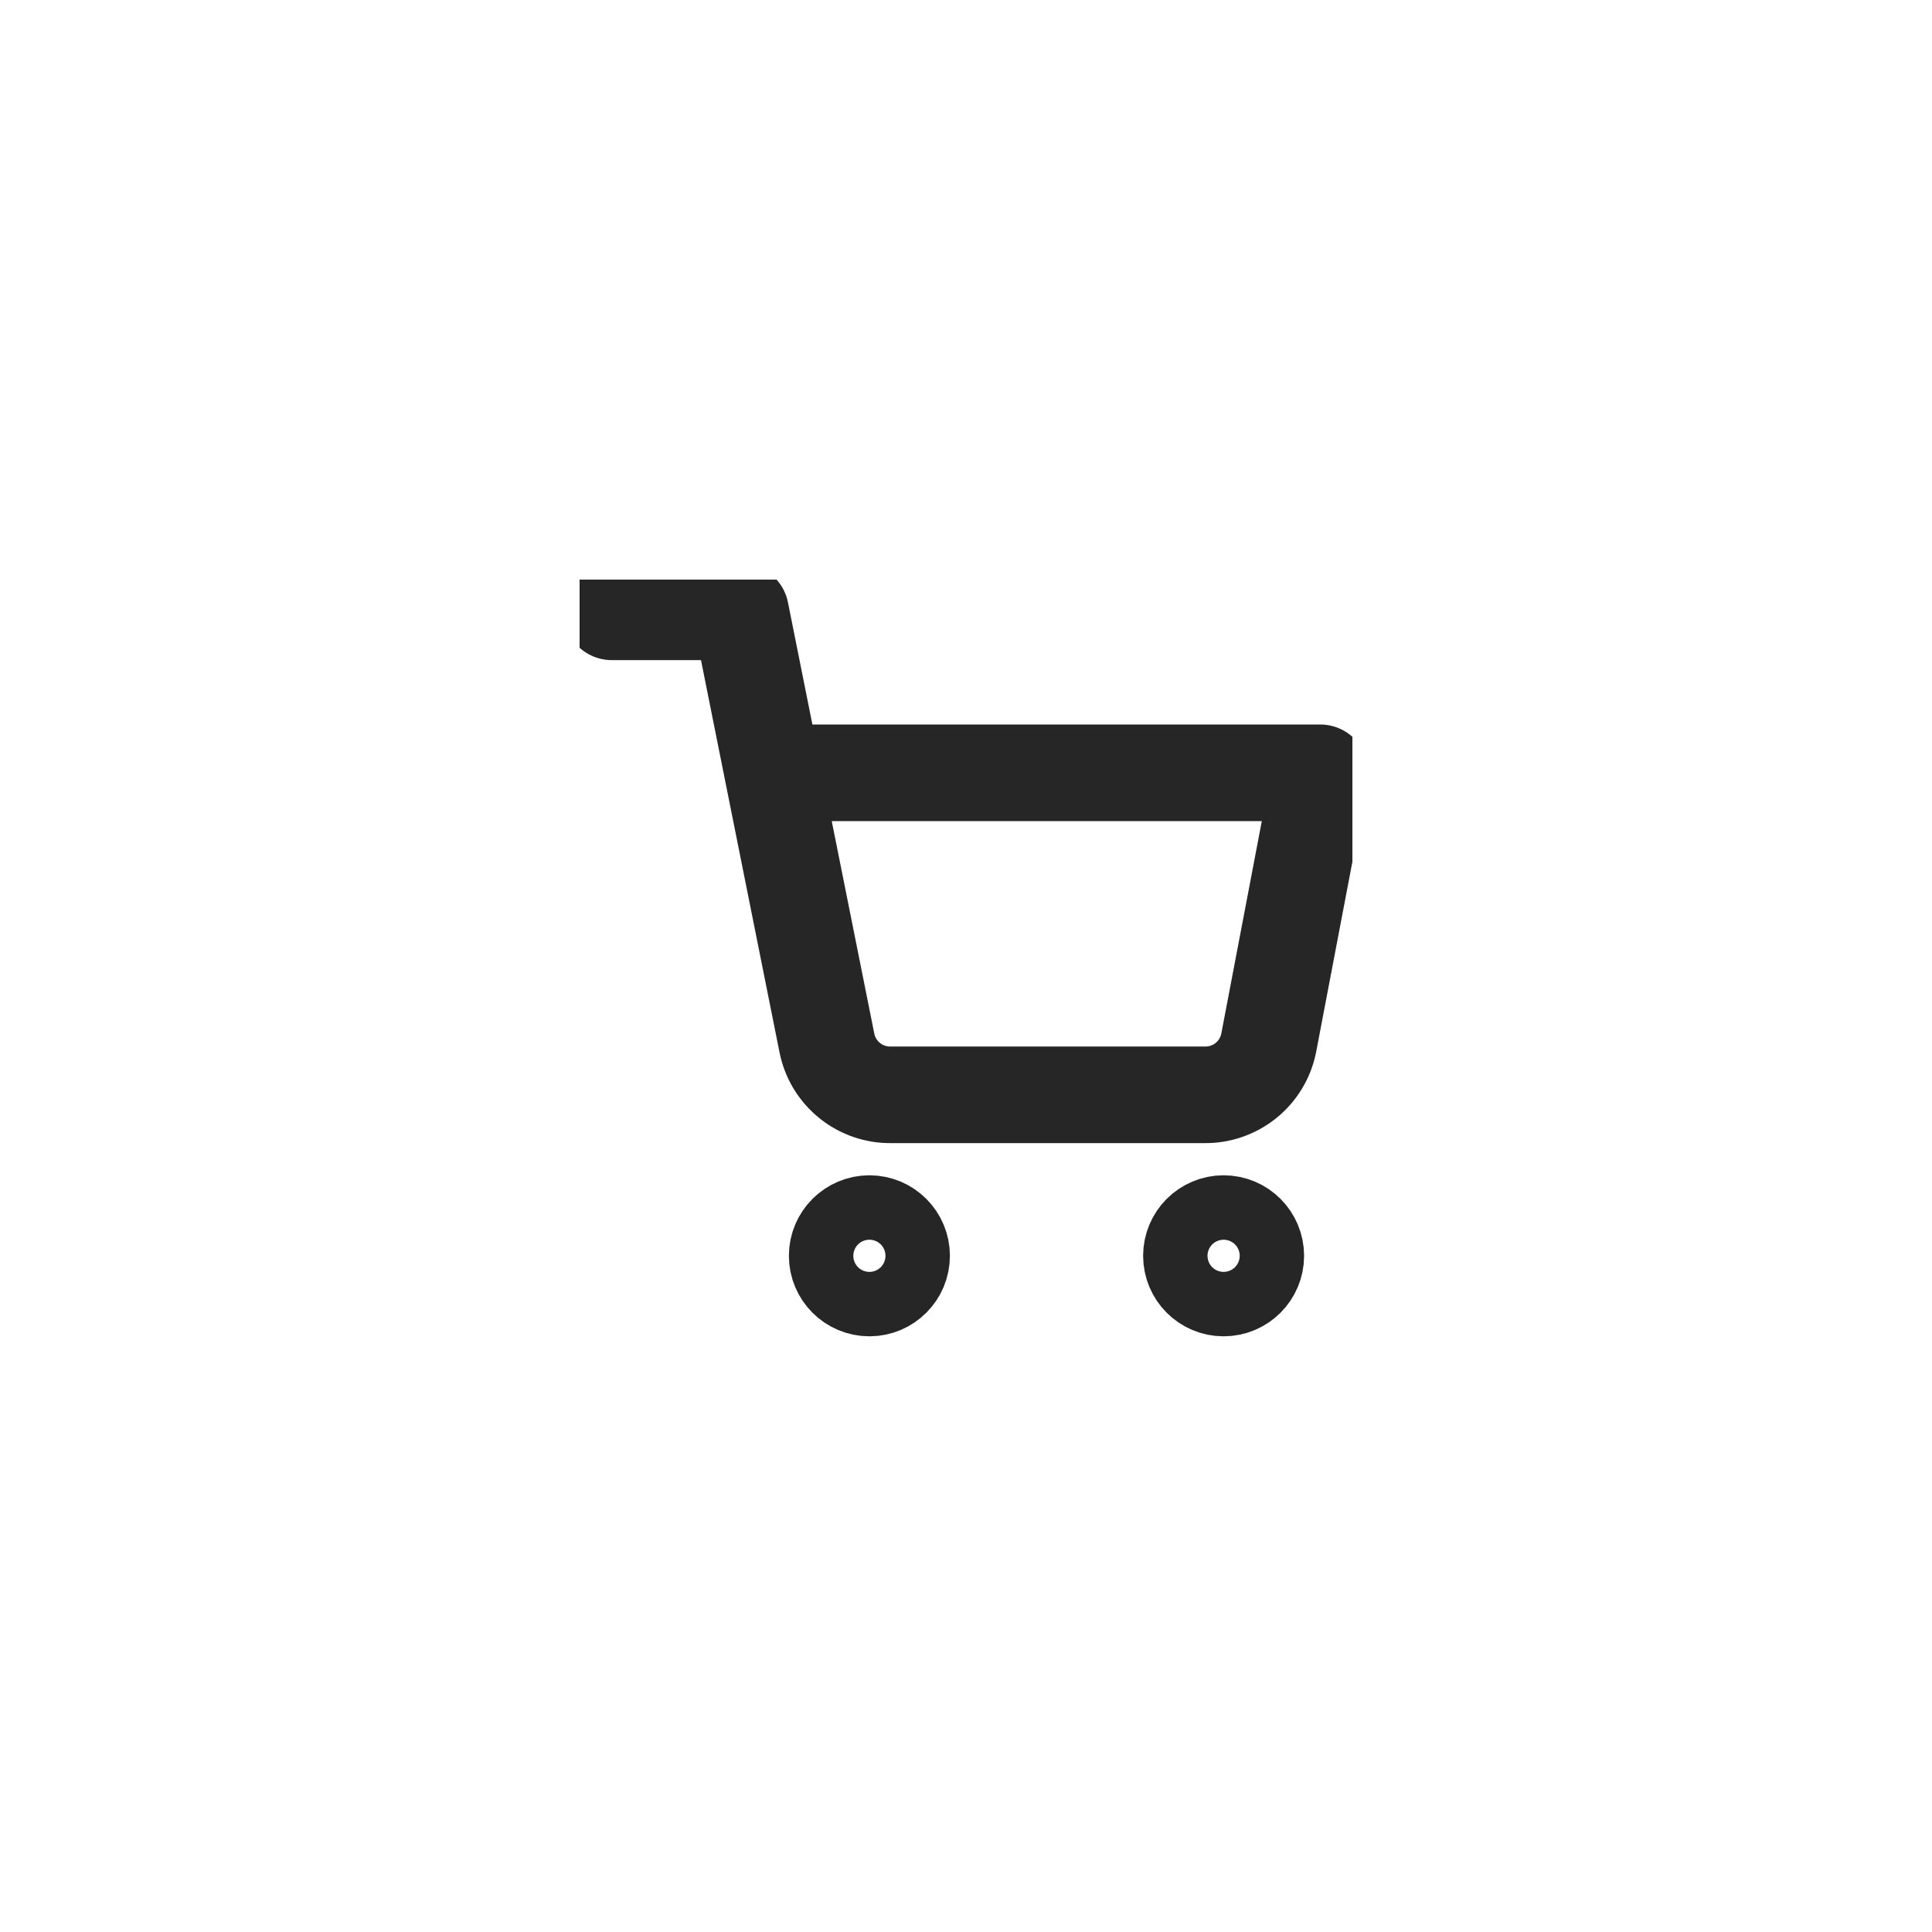 <svg width="40" height="40" viewBox="0 0 40 40" fill="none" xmlns="http://www.w3.org/2000/svg">
<g clip-path="url(#clip0_245_386)">
<path d="M18 26.667C18.368 26.667 18.667 26.368 18.667 26C18.667 25.632 18.368 25.333 18 25.333C17.632 25.333 17.333 25.632 17.333 26C17.333 26.368 17.632 26.667 18 26.667Z" stroke="#262626" stroke-width="2" stroke-linecap="round" stroke-linejoin="round"/>
<path d="M25.333 26.667C25.702 26.667 26 26.368 26 26C26 25.632 25.702 25.333 25.333 25.333C24.965 25.333 24.667 25.632 24.667 26C24.667 26.368 24.965 26.667 25.333 26.667Z" stroke="#262626" stroke-width="2" stroke-linecap="round" stroke-linejoin="round"/>
<path d="M12.667 12.667H15.333L17.12 21.593C17.181 21.9 17.348 22.176 17.592 22.372C17.835 22.568 18.14 22.673 18.453 22.667H24.933C25.246 22.673 25.551 22.568 25.795 22.372C26.039 22.176 26.206 21.9 26.267 21.593L27.333 16H16" stroke="#262626" stroke-width="2" stroke-linecap="round" stroke-linejoin="round"/>
</g>
<defs>
<clipPath id="clip0_245_386">
<rect width="16" height="16" fill="white" transform="translate(12 12)"/>
</clipPath>
</defs>
</svg>
